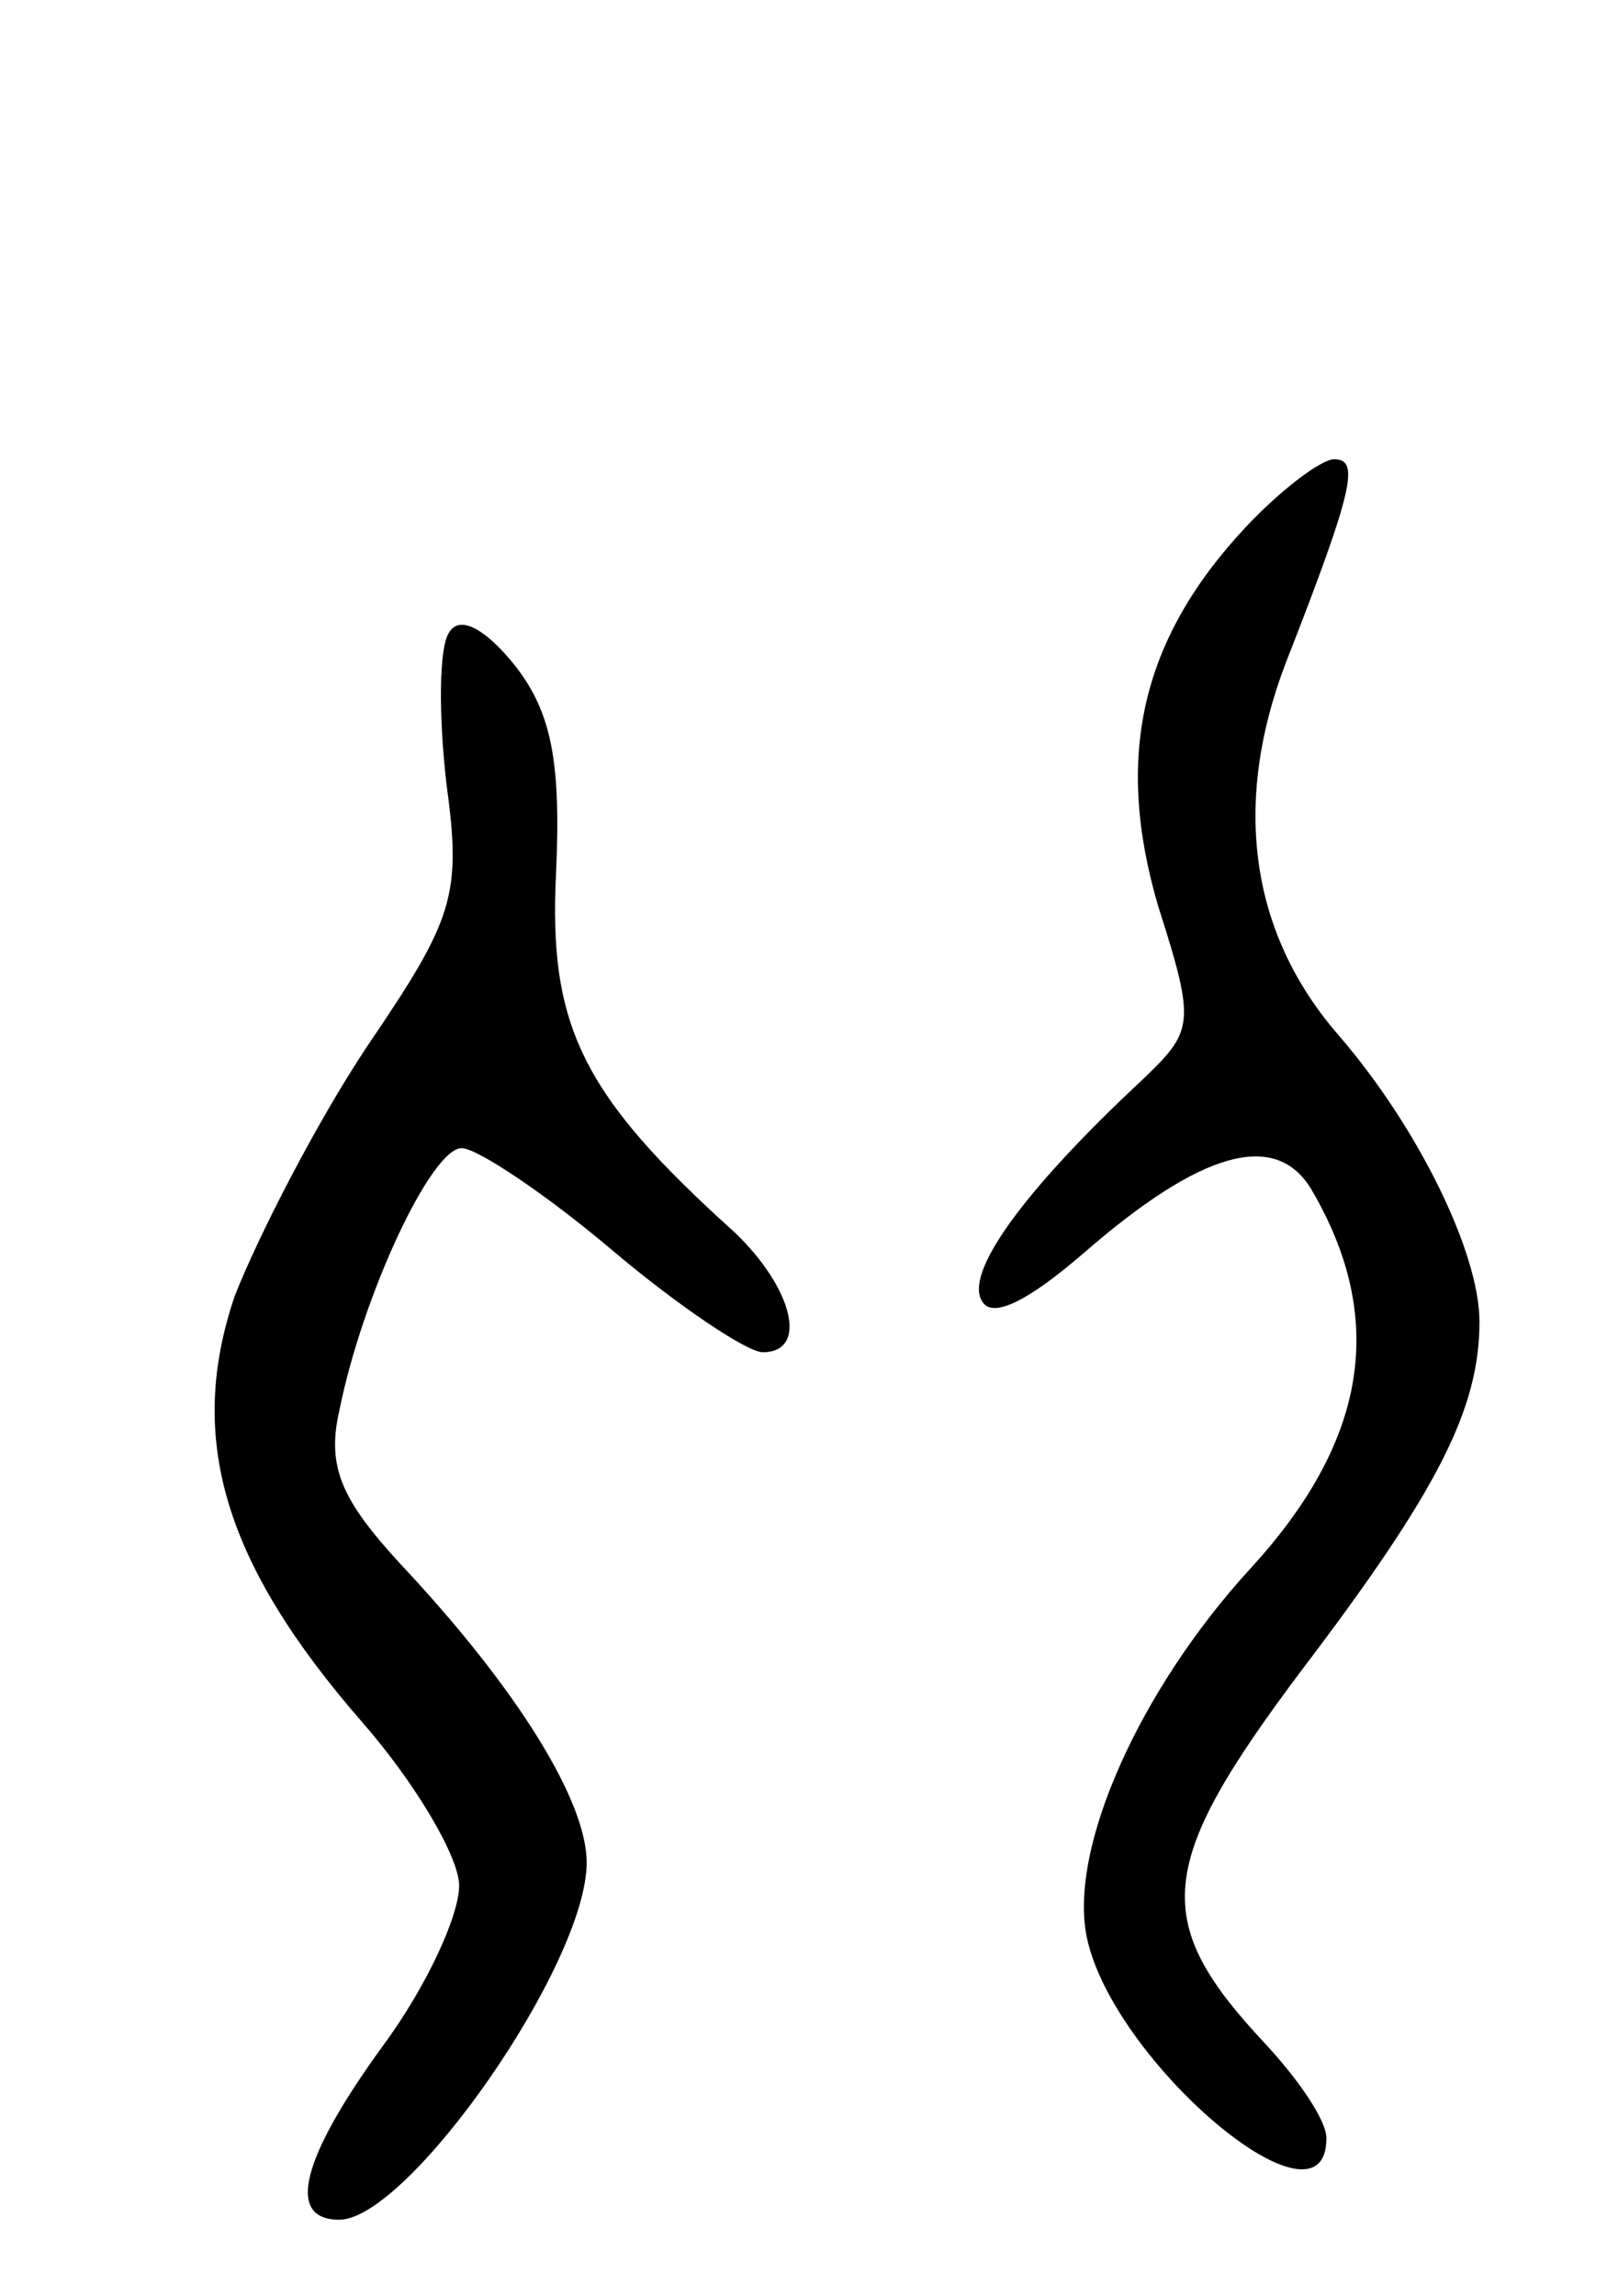 <svg version="1.0" xmlns="http://www.w3.org/2000/svg"
 width="63pt" height="90pt" viewBox="0 0 63 90"
 preserveAspectRatio="xMidYMid meet">
<g transform="translate(0,90) scale(0.1,-0.1)"
fill="#000000" stroke="none">
<path d="M488 693 c-41 -44 -51 -90 -34 -148 15 -47 14 -49 -7 -69 -46 -43
-69 -75 -62 -86 4 -7 18 0 40 19 46 40 75 48 89 25 30 -51 22 -99 -24 -149
-43 -47 -71 -109 -64 -144 10 -49 94 -120 94 -79 0 7 -11 23 -24 37 -45 48
-43 70 14 146 54 71 70 103 70 137 0 27 -24 76 -55 112 -35 40 -42 91 -21 146
27 69 29 80 19 80 -5 0 -21 -12 -35 -27z"/>
<path d="M176 652 c-4 -6 -4 -33 -1 -59 6 -44 3 -53 -31 -103 -20 -30 -43 -75
-52 -98 -19 -56 -4 -105 50 -167 21 -24 38 -53 38 -64 0 -12 -13 -40 -30 -63
-32 -44 -38 -68 -17 -68 27 0 97 100 97 140 0 24 -27 68 -73 117 -23 25 -29
38 -24 60 9 45 36 103 48 103 6 0 33 -18 59 -40 26 -22 53 -40 59 -40 18 0 12
25 -11 47 -60 54 -73 81 -70 141 2 44 -2 63 -16 81 -12 15 -22 20 -26 13z"/>
</g>
</svg>
